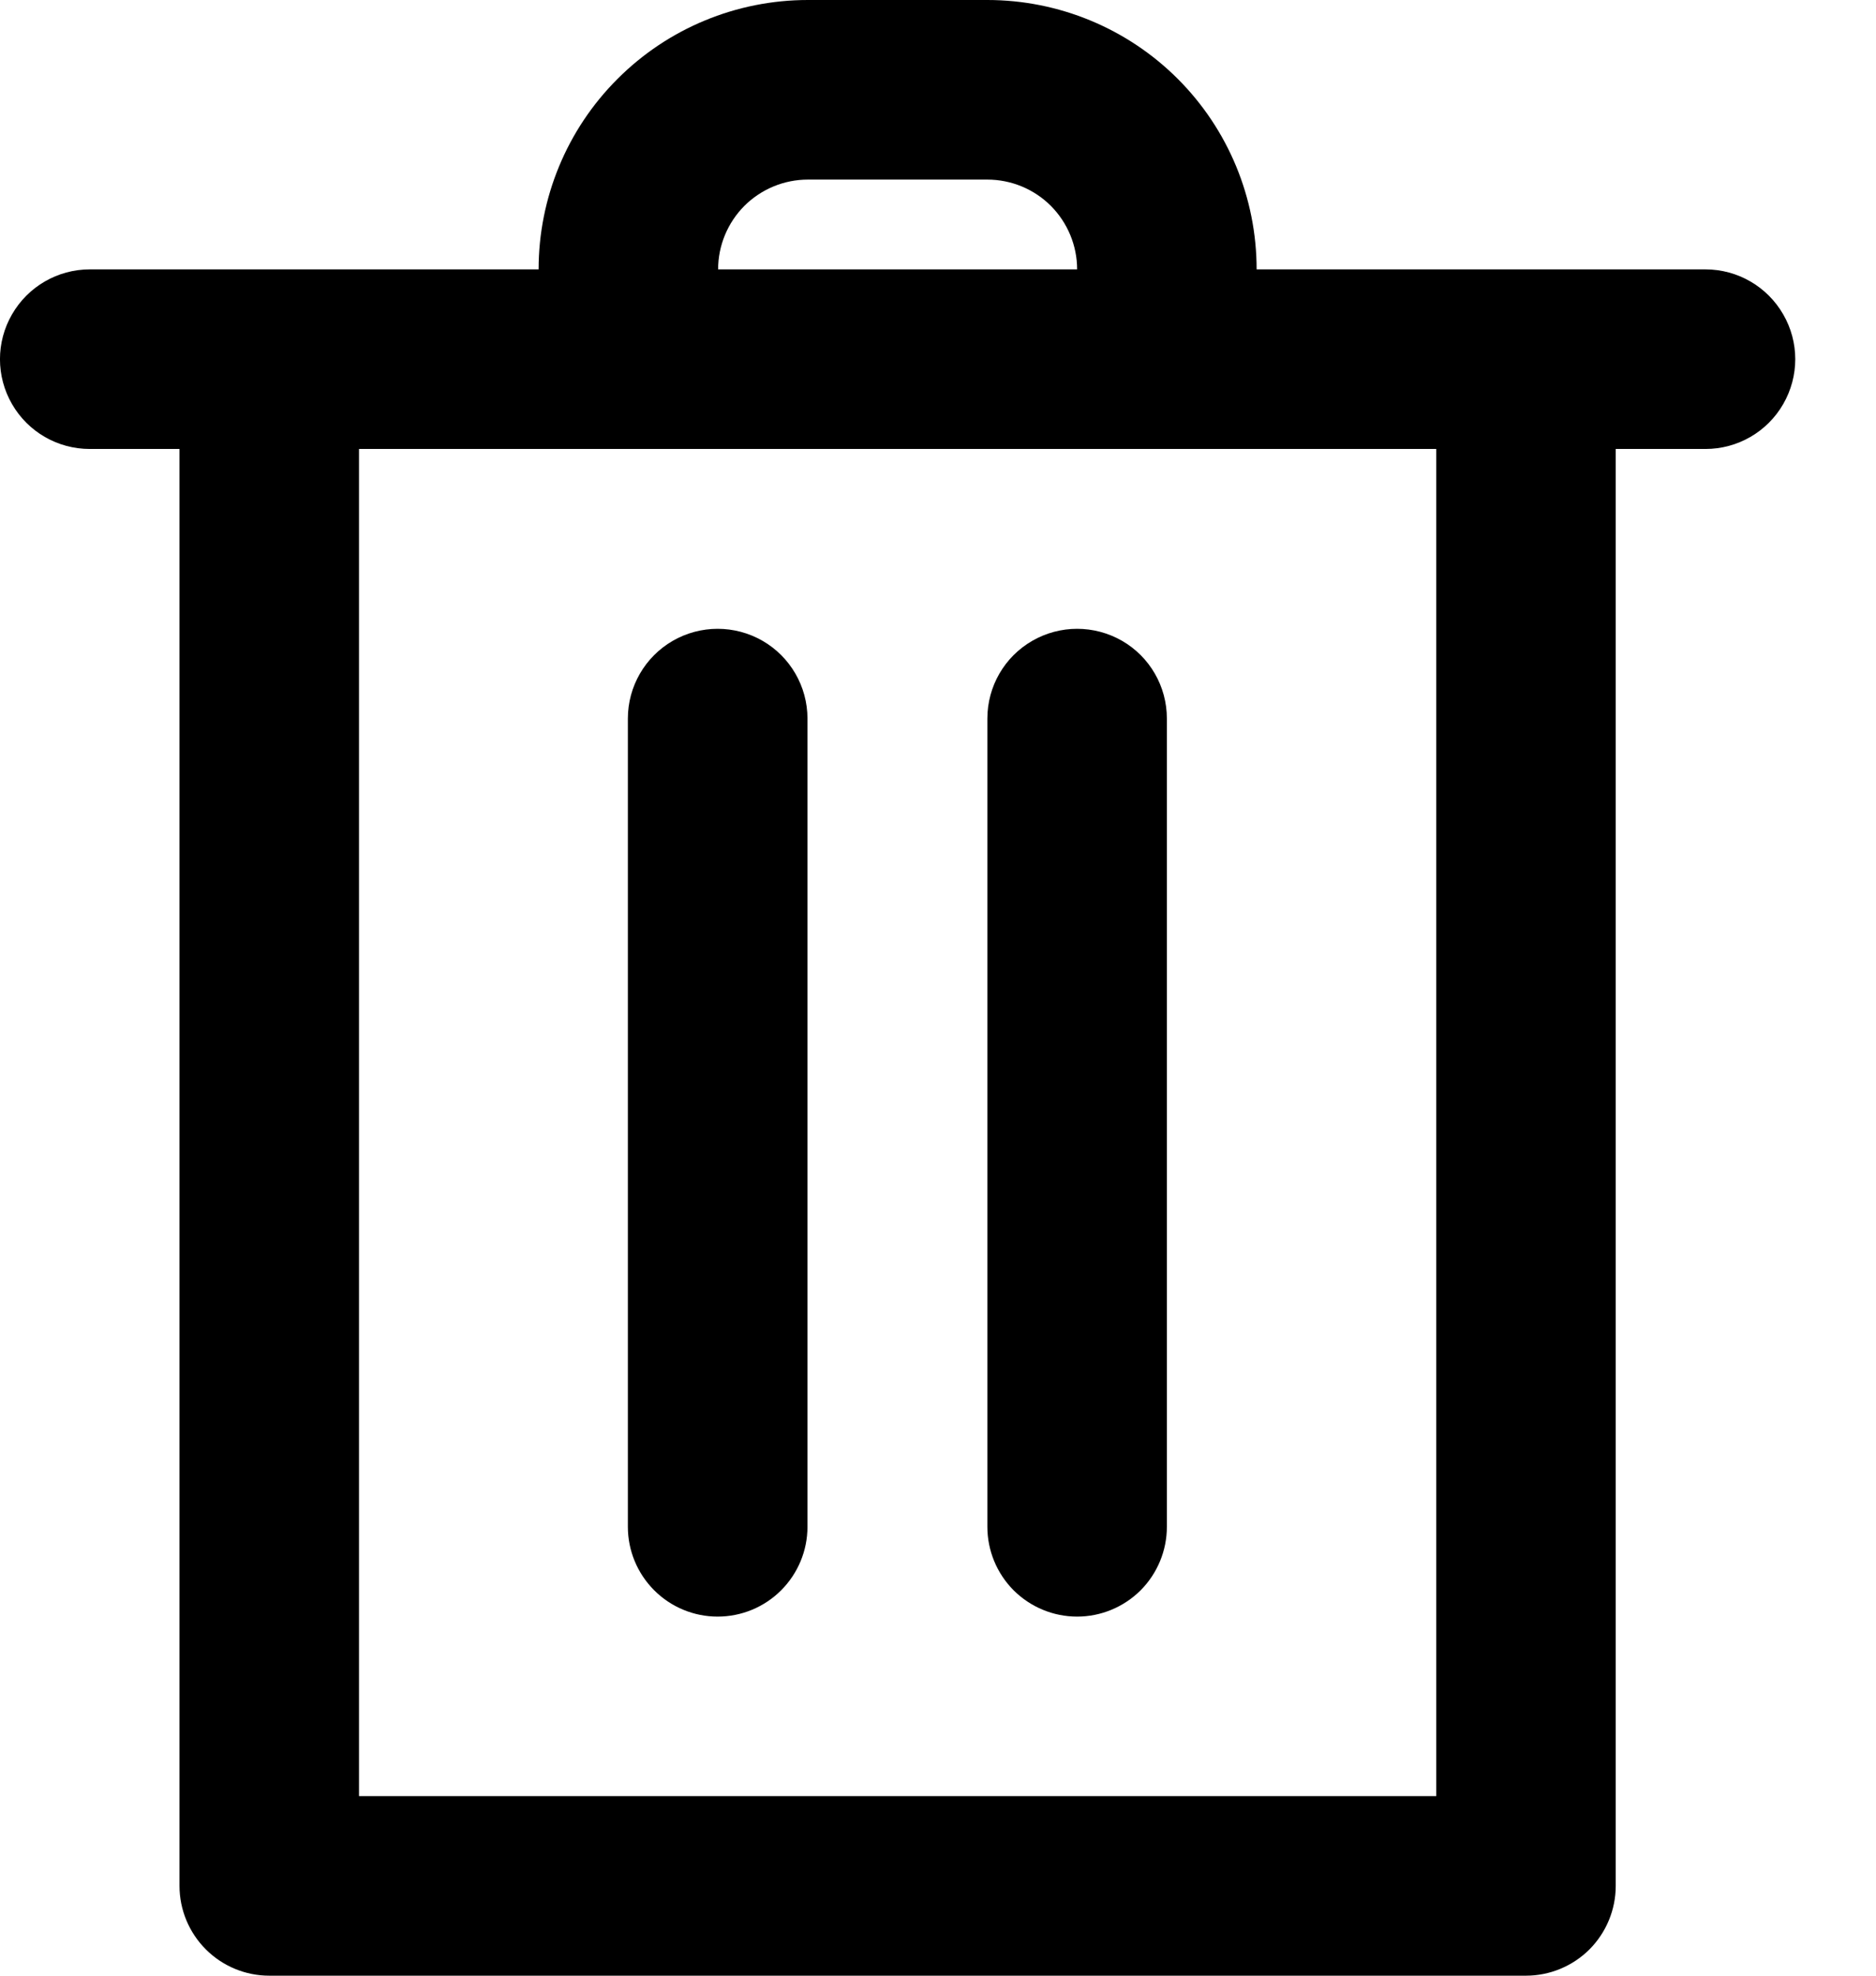 <svg width="19" height="20" viewBox="0 0 19 20" fill="none" xmlns="http://www.w3.org/2000/svg">
<path d="M2.728 20H15.455C15.696 20 15.927 19.904 16.098 19.734C16.268 19.563 16.364 19.332 16.364 19.091V4.545H17.273H17.273C17.598 4.545 17.898 4.372 18.06 4.091C18.223 3.809 18.223 3.463 18.06 3.182C17.898 2.901 17.598 2.727 17.273 2.727H12.727C12.727 2.004 12.44 1.31 11.929 0.799C11.417 0.287 10.723 0 10 0H8.182C7.459 0 6.765 0.287 6.254 0.799C5.742 1.31 5.455 2.004 5.455 2.727H0.909C0.584 2.727 0.284 2.901 0.122 3.182C-0.041 3.463 -0.041 3.81 0.122 4.091C0.284 4.372 0.584 4.545 0.909 4.545H1.818V19.091C1.818 19.332 1.914 19.563 2.085 19.734C2.255 19.904 2.486 20 2.727 20H2.728ZM8.182 1.818H10C10.241 1.818 10.473 1.914 10.643 2.084C10.813 2.255 10.909 2.486 10.909 2.727H7.273C7.273 2.486 7.369 2.255 7.539 2.084C7.71 1.914 7.941 1.818 8.182 1.818H8.182ZM6.364 4.545H14.546V18.182H3.636V4.545H6.364Z" fill="black"/>
<path d="M7.268 16.365C7.51 16.365 7.741 16.269 7.911 16.099C8.082 15.928 8.178 15.697 8.178 15.456V7.274C8.178 6.949 8.004 6.649 7.723 6.487C7.442 6.325 7.095 6.325 6.814 6.487C6.533 6.649 6.359 6.949 6.359 7.274V15.456C6.359 15.697 6.455 15.928 6.626 16.099C6.796 16.269 7.027 16.365 7.268 16.365H7.268Z" fill="black"/>
<path d="M10.909 16.365C11.15 16.365 11.381 16.269 11.552 16.099C11.722 15.928 11.818 15.697 11.818 15.456V7.274C11.818 6.949 11.645 6.649 11.364 6.487C11.082 6.325 10.736 6.325 10.455 6.487C10.173 6.649 10 6.949 10 7.274V15.456C10 15.697 10.096 15.928 10.266 16.099C10.437 16.269 10.668 16.365 10.909 16.365H10.909Z" fill="black"/>
</svg>
